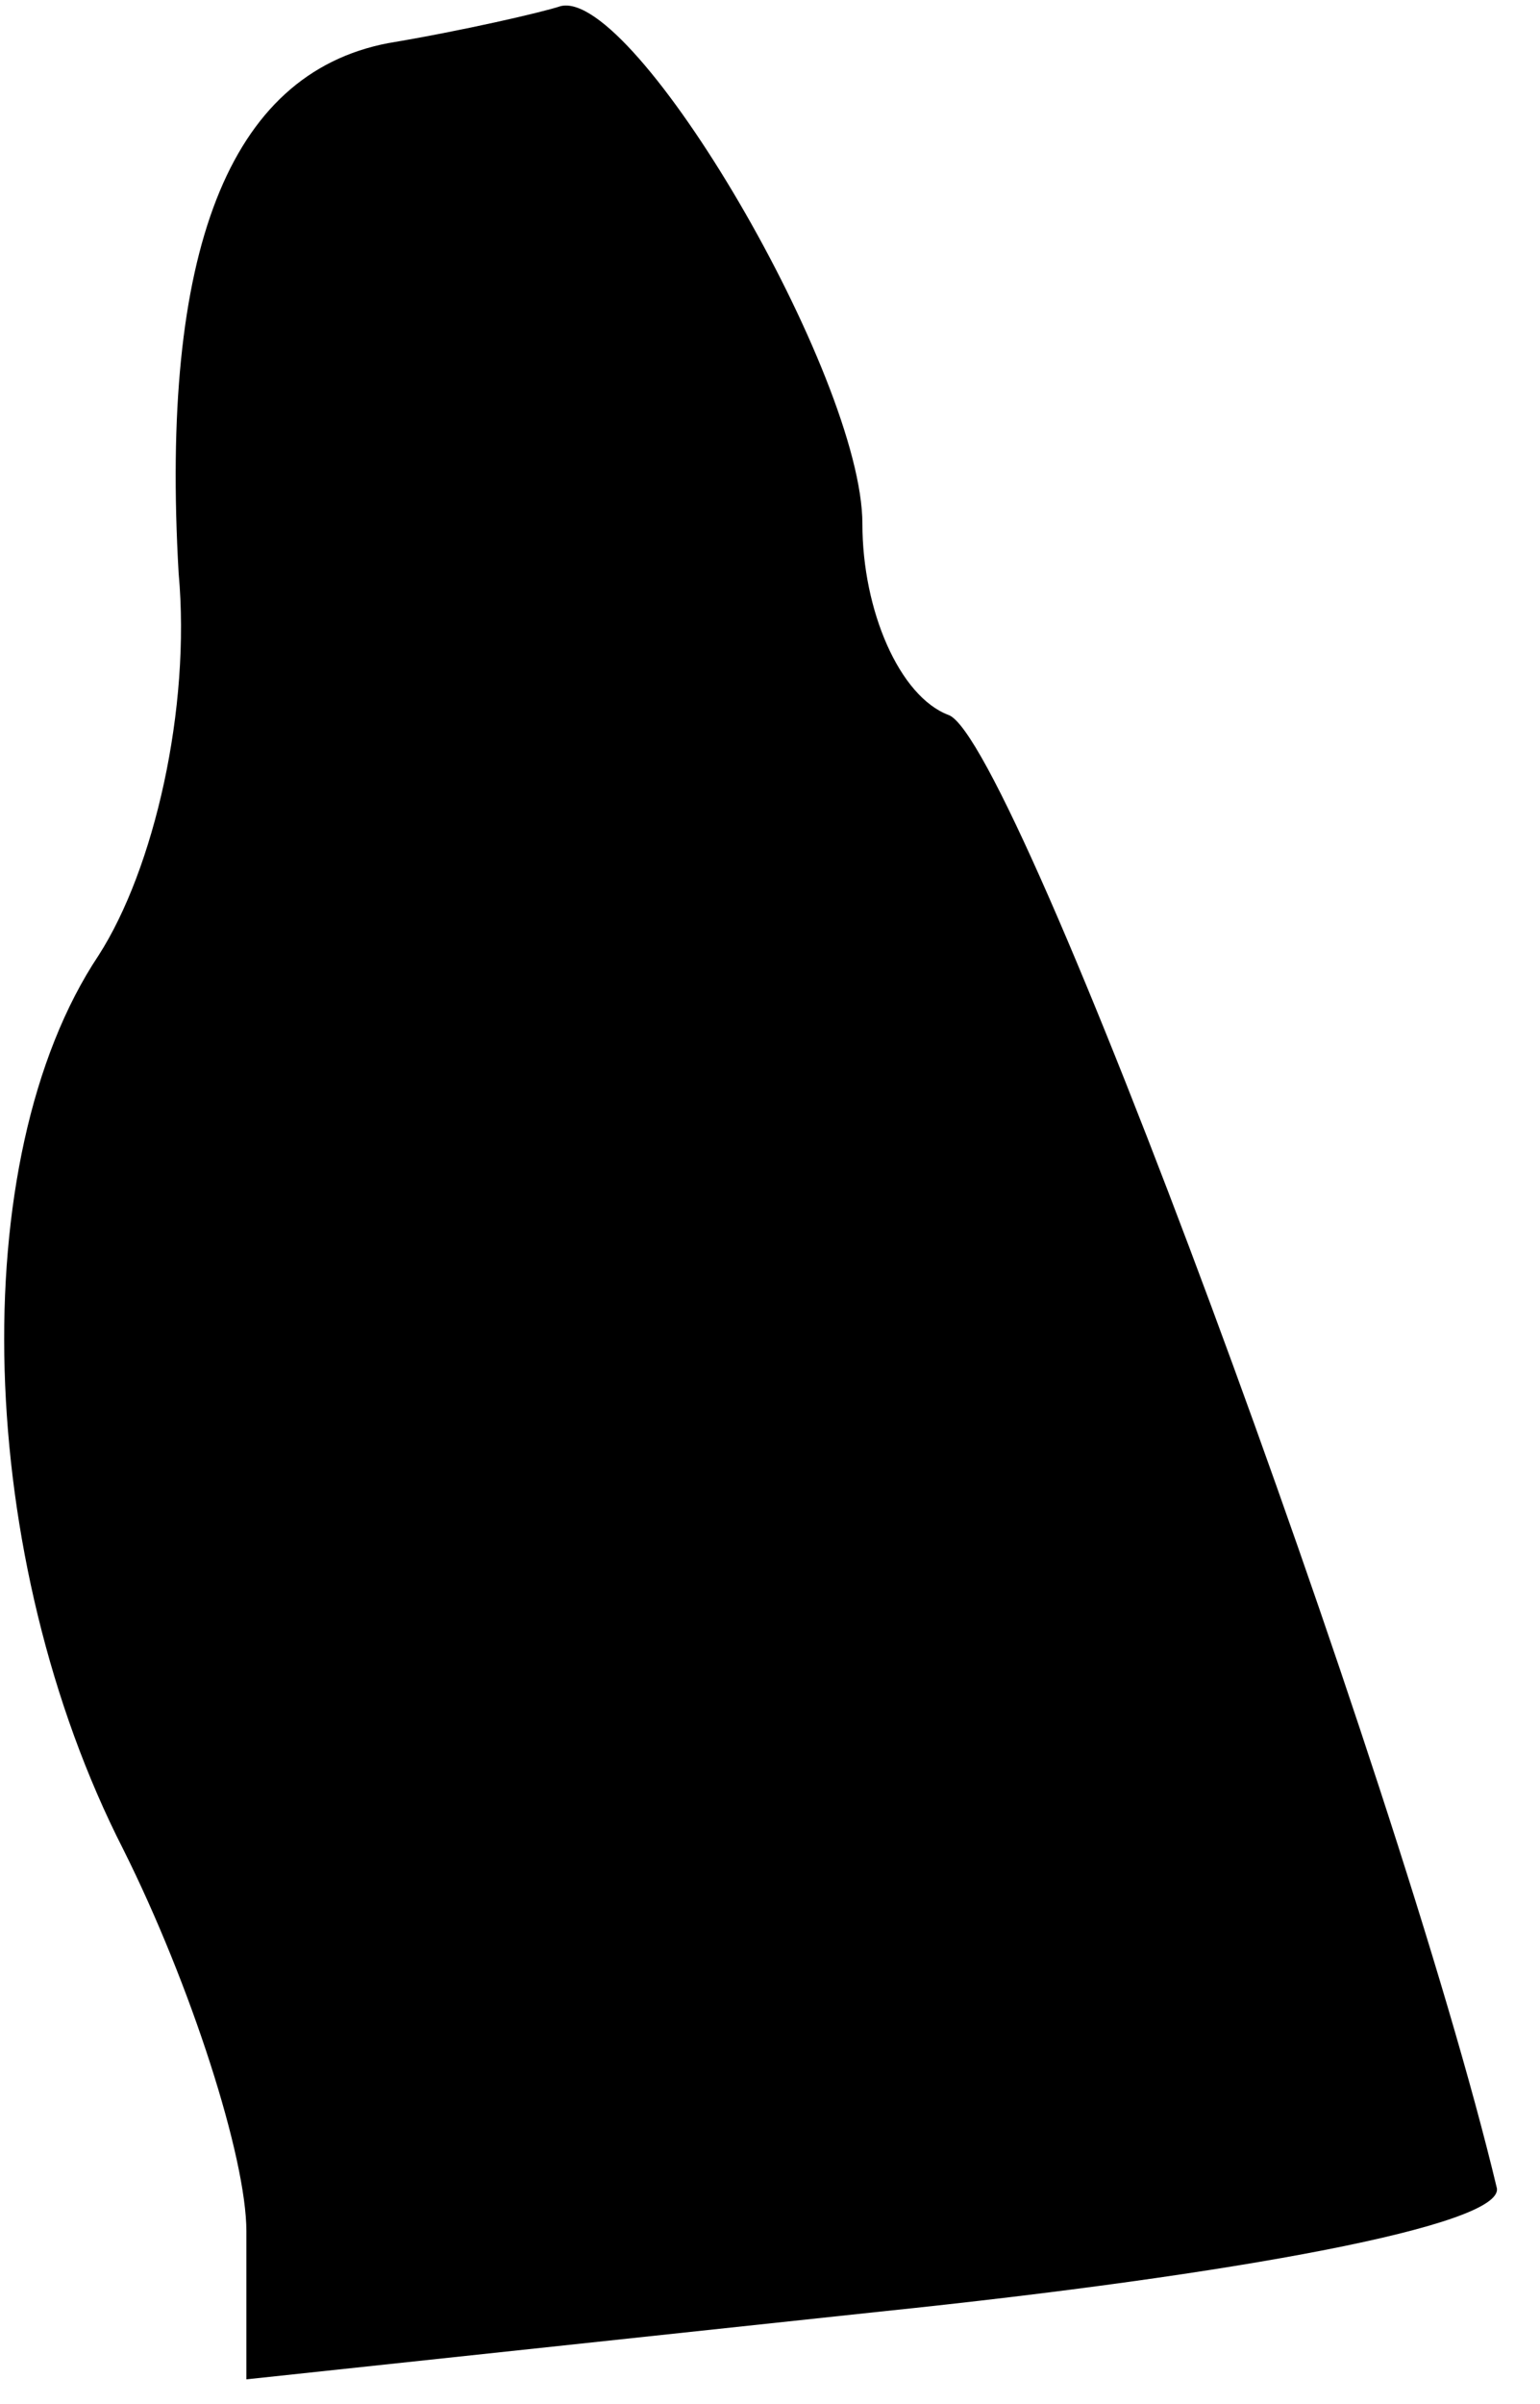 <?xml version="1.0" standalone="no"?>
<!DOCTYPE svg PUBLIC "-//W3C//DTD SVG 20010904//EN"
 "http://www.w3.org/TR/2001/REC-SVG-20010904/DTD/svg10.dtd">
<svg version="1.0" xmlns="http://www.w3.org/2000/svg"
 width="25pt" height="39pt" viewBox="0 0 25 39"
 preserveAspectRatio="xMidYMid meet">
<g transform="translate(0,39) scale(0.1,-0.1)"
fill="#000000" stroke="none">
<path fill="#000000" stroke="none" d="M63 383 c-26 -5 -37 -34 -34 -86 2 -22
-4 -48 -13 -62 -22 -33 -20 -98 4 -145 11 -22 20 -50 20 -62 l0 -24 103 11
c58 6 101 14 100 20 -16 67 -78 235 -89 239 -8 3 -14 17 -14 31 0 24 -37 87
-49 84 -3 -1 -16 -4 -28 -6z"/>
</g>
</svg>
